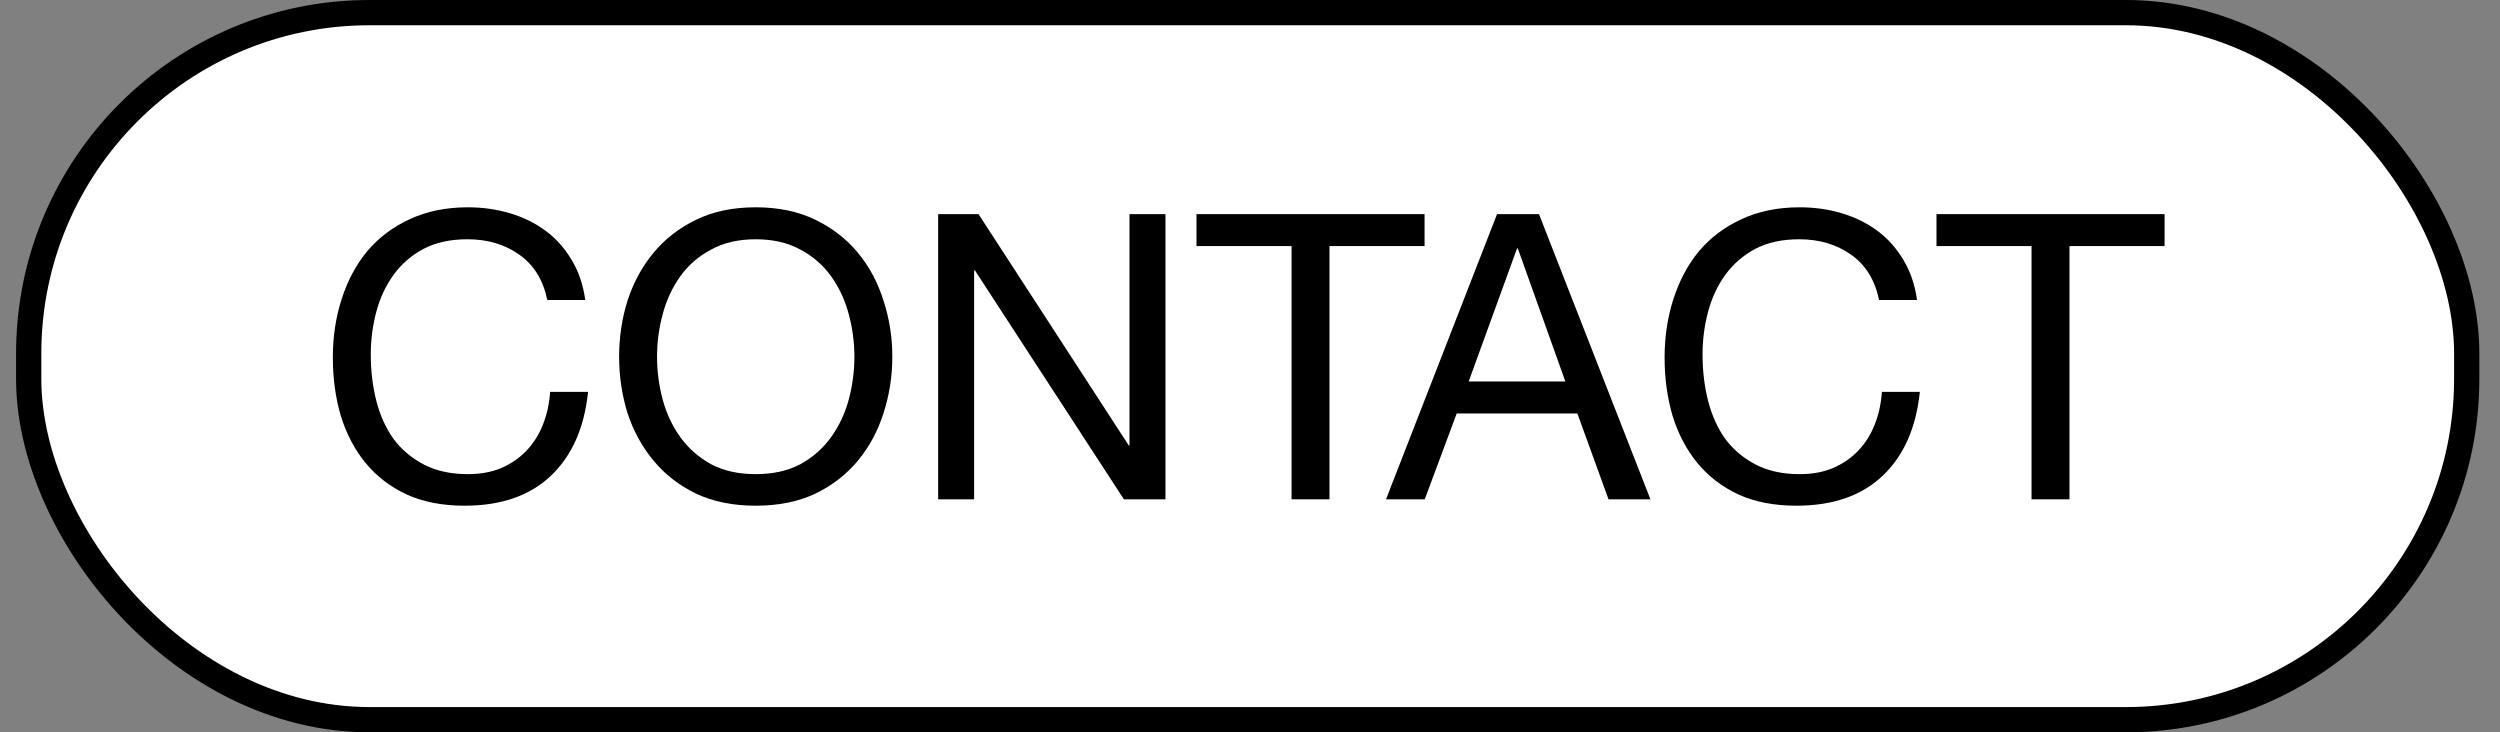 <svg width="99" height="29" viewBox="0 0 99 29" fill="none" xmlns="http://www.w3.org/2000/svg">
<rect x="0" y="0" width="99" height="29" fill="#808080" stroke="none"/>
<rect x="1.136" y="0.5" width="96.546" height="28" rx="13.5" fill="white" stroke="black"/>
<path d="M80.449 9.744H76.685V8.479H85.717V9.744H81.952V19.773H80.449V9.744Z" fill="black"/>
<path d="M74.412 11.879C74.244 11.078 73.869 10.477 73.289 10.076C72.72 9.675 72.04 9.475 71.249 9.475C70.574 9.475 69.994 9.601 69.509 9.855C69.034 10.108 68.639 10.45 68.322 10.883C68.016 11.305 67.79 11.79 67.642 12.338C67.495 12.886 67.421 13.456 67.421 14.046C67.421 14.69 67.495 15.301 67.642 15.881C67.79 16.451 68.016 16.952 68.322 17.384C68.639 17.806 69.039 18.143 69.525 18.396C70.01 18.649 70.59 18.776 71.264 18.776C71.76 18.776 72.198 18.697 72.577 18.539C72.968 18.37 73.3 18.143 73.574 17.859C73.859 17.563 74.08 17.215 74.238 16.815C74.397 16.414 74.491 15.982 74.523 15.518H76.026C75.878 16.941 75.388 18.048 74.555 18.839C73.722 19.63 72.583 20.026 71.138 20.026C70.263 20.026 69.498 19.878 68.844 19.583C68.191 19.277 67.647 18.86 67.215 18.333C66.783 17.806 66.456 17.184 66.234 16.467C66.023 15.749 65.918 14.98 65.918 14.157C65.918 13.335 66.034 12.565 66.266 11.848C66.498 11.12 66.835 10.487 67.278 9.949C67.732 9.412 68.291 8.99 68.955 8.684C69.63 8.368 70.4 8.209 71.264 8.209C71.855 8.209 72.414 8.289 72.941 8.447C73.469 8.605 73.938 8.837 74.349 9.143C74.76 9.449 75.103 9.833 75.377 10.297C75.651 10.751 75.831 11.278 75.915 11.879H74.412Z" fill="black"/>
<path d="M58.16 15.106H61.988L60.106 9.839H60.074L58.16 15.106ZM59.283 8.479H60.944L65.357 19.773H63.697L62.463 16.372H57.686L56.42 19.773H54.886L59.283 8.479Z" fill="black"/>
<path d="M51.146 9.744H47.381V8.479H56.413V9.744H52.648V19.773H51.146V9.744Z" fill="black"/>
<path d="M37.151 8.479H38.749L44.697 17.637H44.728V8.479H46.152V19.773H44.507L38.607 10.709H38.575V19.773H37.151V8.479Z" fill="black"/>
<path d="M26.019 14.126C26.019 14.695 26.093 15.259 26.241 15.818C26.388 16.366 26.62 16.862 26.937 17.305C27.253 17.748 27.659 18.106 28.155 18.381C28.65 18.644 29.241 18.776 29.926 18.776C30.612 18.776 31.202 18.644 31.698 18.381C32.194 18.106 32.6 17.748 32.916 17.305C33.232 16.862 33.464 16.366 33.612 15.818C33.76 15.259 33.834 14.695 33.834 14.126C33.834 13.556 33.76 12.997 33.612 12.449C33.464 11.89 33.232 11.389 32.916 10.946C32.6 10.503 32.194 10.15 31.698 9.886C31.202 9.612 30.612 9.475 29.926 9.475C29.241 9.475 28.65 9.612 28.155 9.886C27.659 10.15 27.253 10.503 26.937 10.946C26.62 11.389 26.388 11.89 26.241 12.449C26.093 12.997 26.019 13.556 26.019 14.126ZM24.517 14.126C24.517 13.356 24.627 12.617 24.849 11.911C25.081 11.194 25.424 10.561 25.877 10.013C26.33 9.464 26.895 9.027 27.57 8.7C28.244 8.373 29.03 8.209 29.926 8.209C30.823 8.209 31.608 8.373 32.283 8.7C32.958 9.027 33.522 9.464 33.976 10.013C34.429 10.561 34.767 11.194 34.988 11.911C35.22 12.617 35.336 13.356 35.336 14.126C35.336 14.895 35.22 15.639 34.988 16.356C34.767 17.062 34.429 17.69 33.976 18.238C33.522 18.787 32.958 19.224 32.283 19.551C31.608 19.867 30.823 20.026 29.926 20.026C29.03 20.026 28.244 19.867 27.57 19.551C26.895 19.224 26.33 18.787 25.877 18.238C25.424 17.69 25.081 17.062 24.849 16.356C24.627 15.639 24.517 14.895 24.517 14.126Z" fill="black"/>
<path d="M21.674 11.879C21.506 11.078 21.131 10.477 20.551 10.076C19.982 9.675 19.302 9.475 18.511 9.475C17.836 9.475 17.256 9.601 16.771 9.855C16.296 10.108 15.901 10.45 15.585 10.883C15.279 11.305 15.052 11.79 14.904 12.338C14.757 12.886 14.683 13.456 14.683 14.046C14.683 14.69 14.757 15.301 14.904 15.881C15.052 16.451 15.279 16.952 15.585 17.384C15.901 17.806 16.302 18.143 16.787 18.396C17.272 18.649 17.852 18.776 18.527 18.776C19.022 18.776 19.46 18.697 19.84 18.539C20.23 18.37 20.562 18.143 20.836 17.859C21.121 17.563 21.342 17.215 21.5 16.815C21.659 16.414 21.754 15.982 21.785 15.518H23.288C23.14 16.941 22.65 18.048 21.817 18.839C20.984 19.63 19.845 20.026 18.4 20.026C17.525 20.026 16.76 19.878 16.107 19.583C15.453 19.277 14.91 18.86 14.477 18.333C14.045 17.806 13.718 17.184 13.496 16.467C13.286 15.749 13.18 14.98 13.18 14.157C13.18 13.335 13.296 12.565 13.528 11.848C13.76 11.12 14.098 10.487 14.54 9.949C14.994 9.412 15.553 8.99 16.217 8.684C16.892 8.368 17.662 8.209 18.527 8.209C19.117 8.209 19.676 8.289 20.203 8.447C20.731 8.605 21.2 8.837 21.611 9.143C22.023 9.449 22.365 9.833 22.639 10.297C22.914 10.751 23.093 11.278 23.177 11.879H21.674Z" fill="black"/>
</svg>
